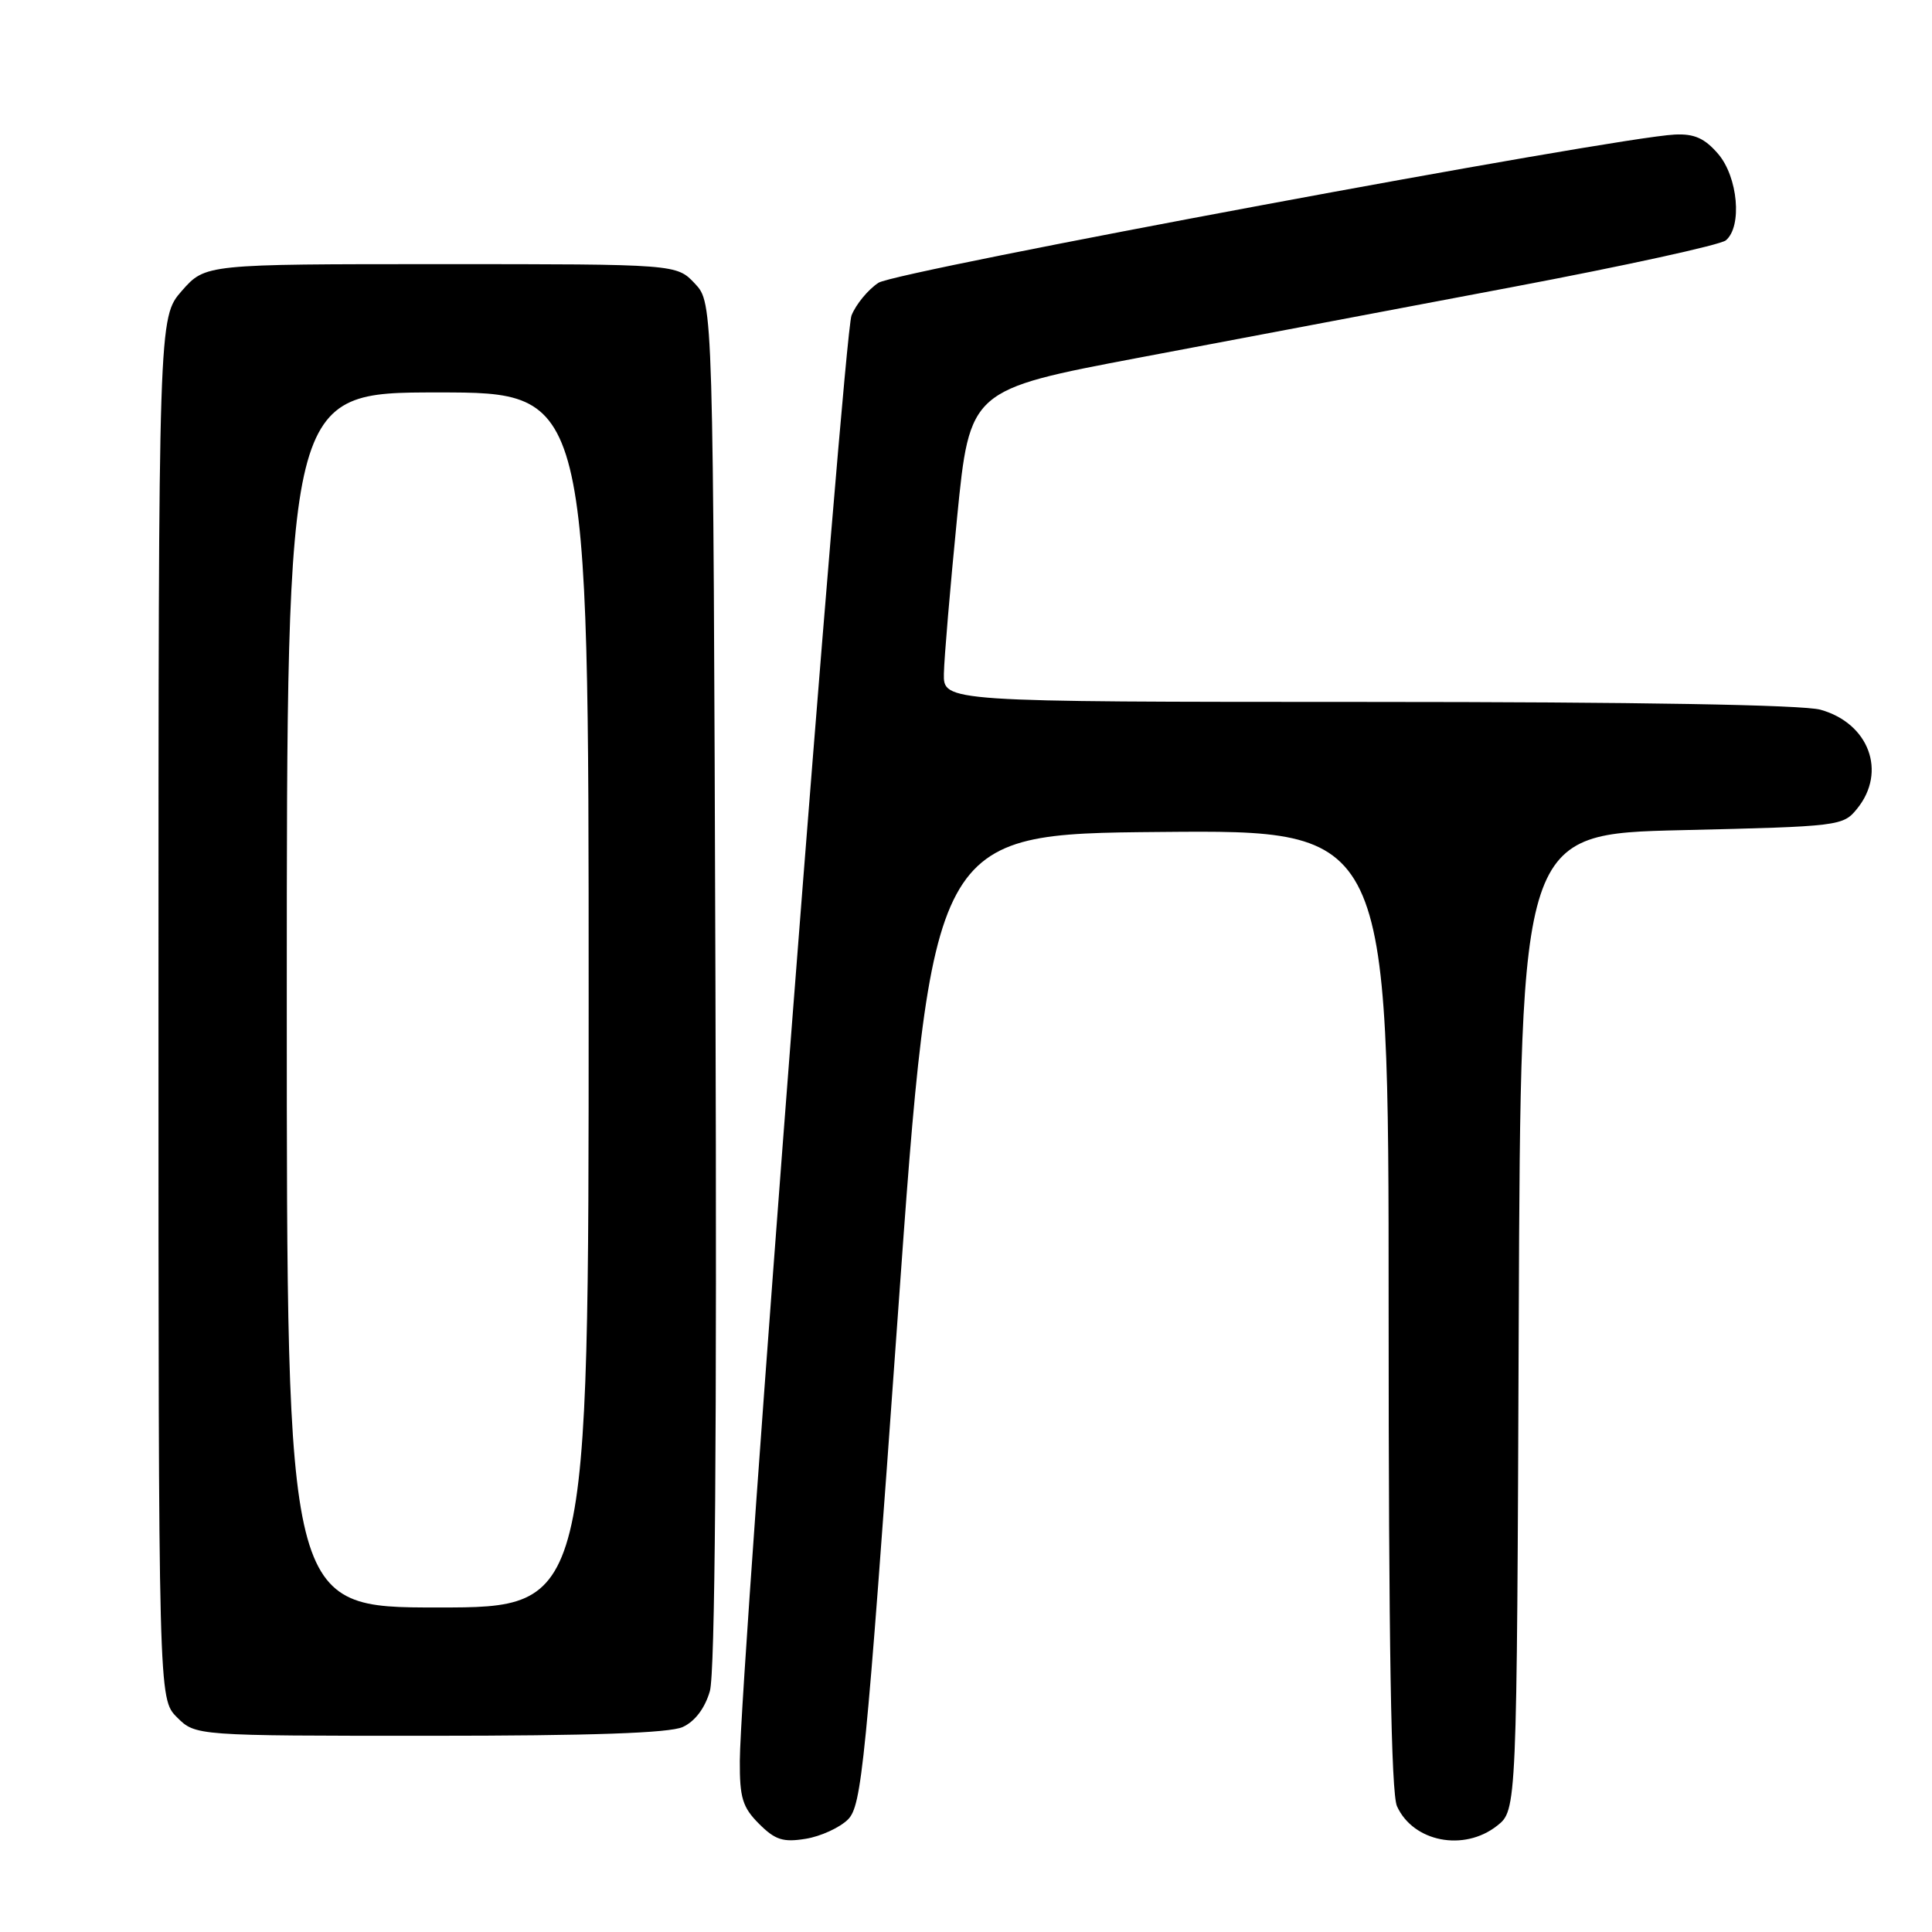 <?xml version="1.0" encoding="UTF-8" standalone="no"?>
<!DOCTYPE svg PUBLIC "-//W3C//DTD SVG 1.1//EN" "http://www.w3.org/Graphics/SVG/1.1/DTD/svg11.dtd" >
<svg xmlns="http://www.w3.org/2000/svg" xmlns:xlink="http://www.w3.org/1999/xlink" version="1.1" viewBox="0 0 256 256">
 <g >
 <path fill="currentColor"
d=" M 112.36 241.09 C 114.18 239.26 114.69 234.10 118.93 174.80 C 123.52 110.50 123.52 110.50 153.76 110.24 C 184.00 109.97 184.00 109.97 184.00 173.44 C 184.00 217.82 184.33 237.64 185.11 239.34 C 187.26 244.07 193.97 245.38 198.36 241.93 C 200.99 239.87 200.99 239.87 201.24 175.18 C 201.50 110.50 201.50 110.50 222.84 110.00 C 243.78 109.51 244.22 109.46 246.09 107.14 C 250.04 102.26 247.64 95.83 241.22 94.04 C 238.86 93.39 216.87 93.01 181.25 93.01 C 125.00 93.00 125.00 93.00 125.07 89.25 C 125.11 87.19 125.90 77.88 126.82 68.57 C 128.50 51.64 128.50 51.64 151.00 47.38 C 163.38 45.04 185.62 40.84 200.43 38.03 C 215.25 35.23 227.96 32.45 228.68 31.85 C 230.88 30.02 230.29 23.45 227.66 20.39 C 225.88 18.32 224.50 17.70 221.91 17.83 C 213.90 18.22 118.76 35.93 116.40 37.47 C 115.03 38.37 113.42 40.32 112.83 41.80 C 111.78 44.42 98.08 221.67 98.03 233.30 C 98.00 238.21 98.39 239.48 100.57 241.66 C 102.71 243.80 103.76 244.14 106.76 243.65 C 108.75 243.33 111.27 242.17 112.36 241.09 Z  M 90.46 228.84 C 92.08 228.10 93.40 226.36 94.06 224.09 C 94.75 221.69 95.00 190.61 94.80 130.33 C 94.50 40.16 94.50 40.16 92.08 37.58 C 89.65 35.00 89.65 35.00 58.43 35.00 C 27.21 35.00 27.21 35.00 24.10 38.53 C 21.00 42.07 21.00 42.07 21.00 133.58 C 21.00 225.09 21.00 225.09 23.45 227.55 C 25.91 230.00 25.91 230.00 56.91 230.00 C 78.37 230.00 88.69 229.64 90.46 228.84 Z  M 38.00 132.50 C 38.00 52.00 38.00 52.00 58.00 52.00 C 78.00 52.00 78.00 52.00 78.00 132.50 C 78.00 213.00 78.00 213.00 58.00 213.00 C 38.00 213.00 38.00 213.00 38.00 132.50 Z "/>
</g>
</svg>
